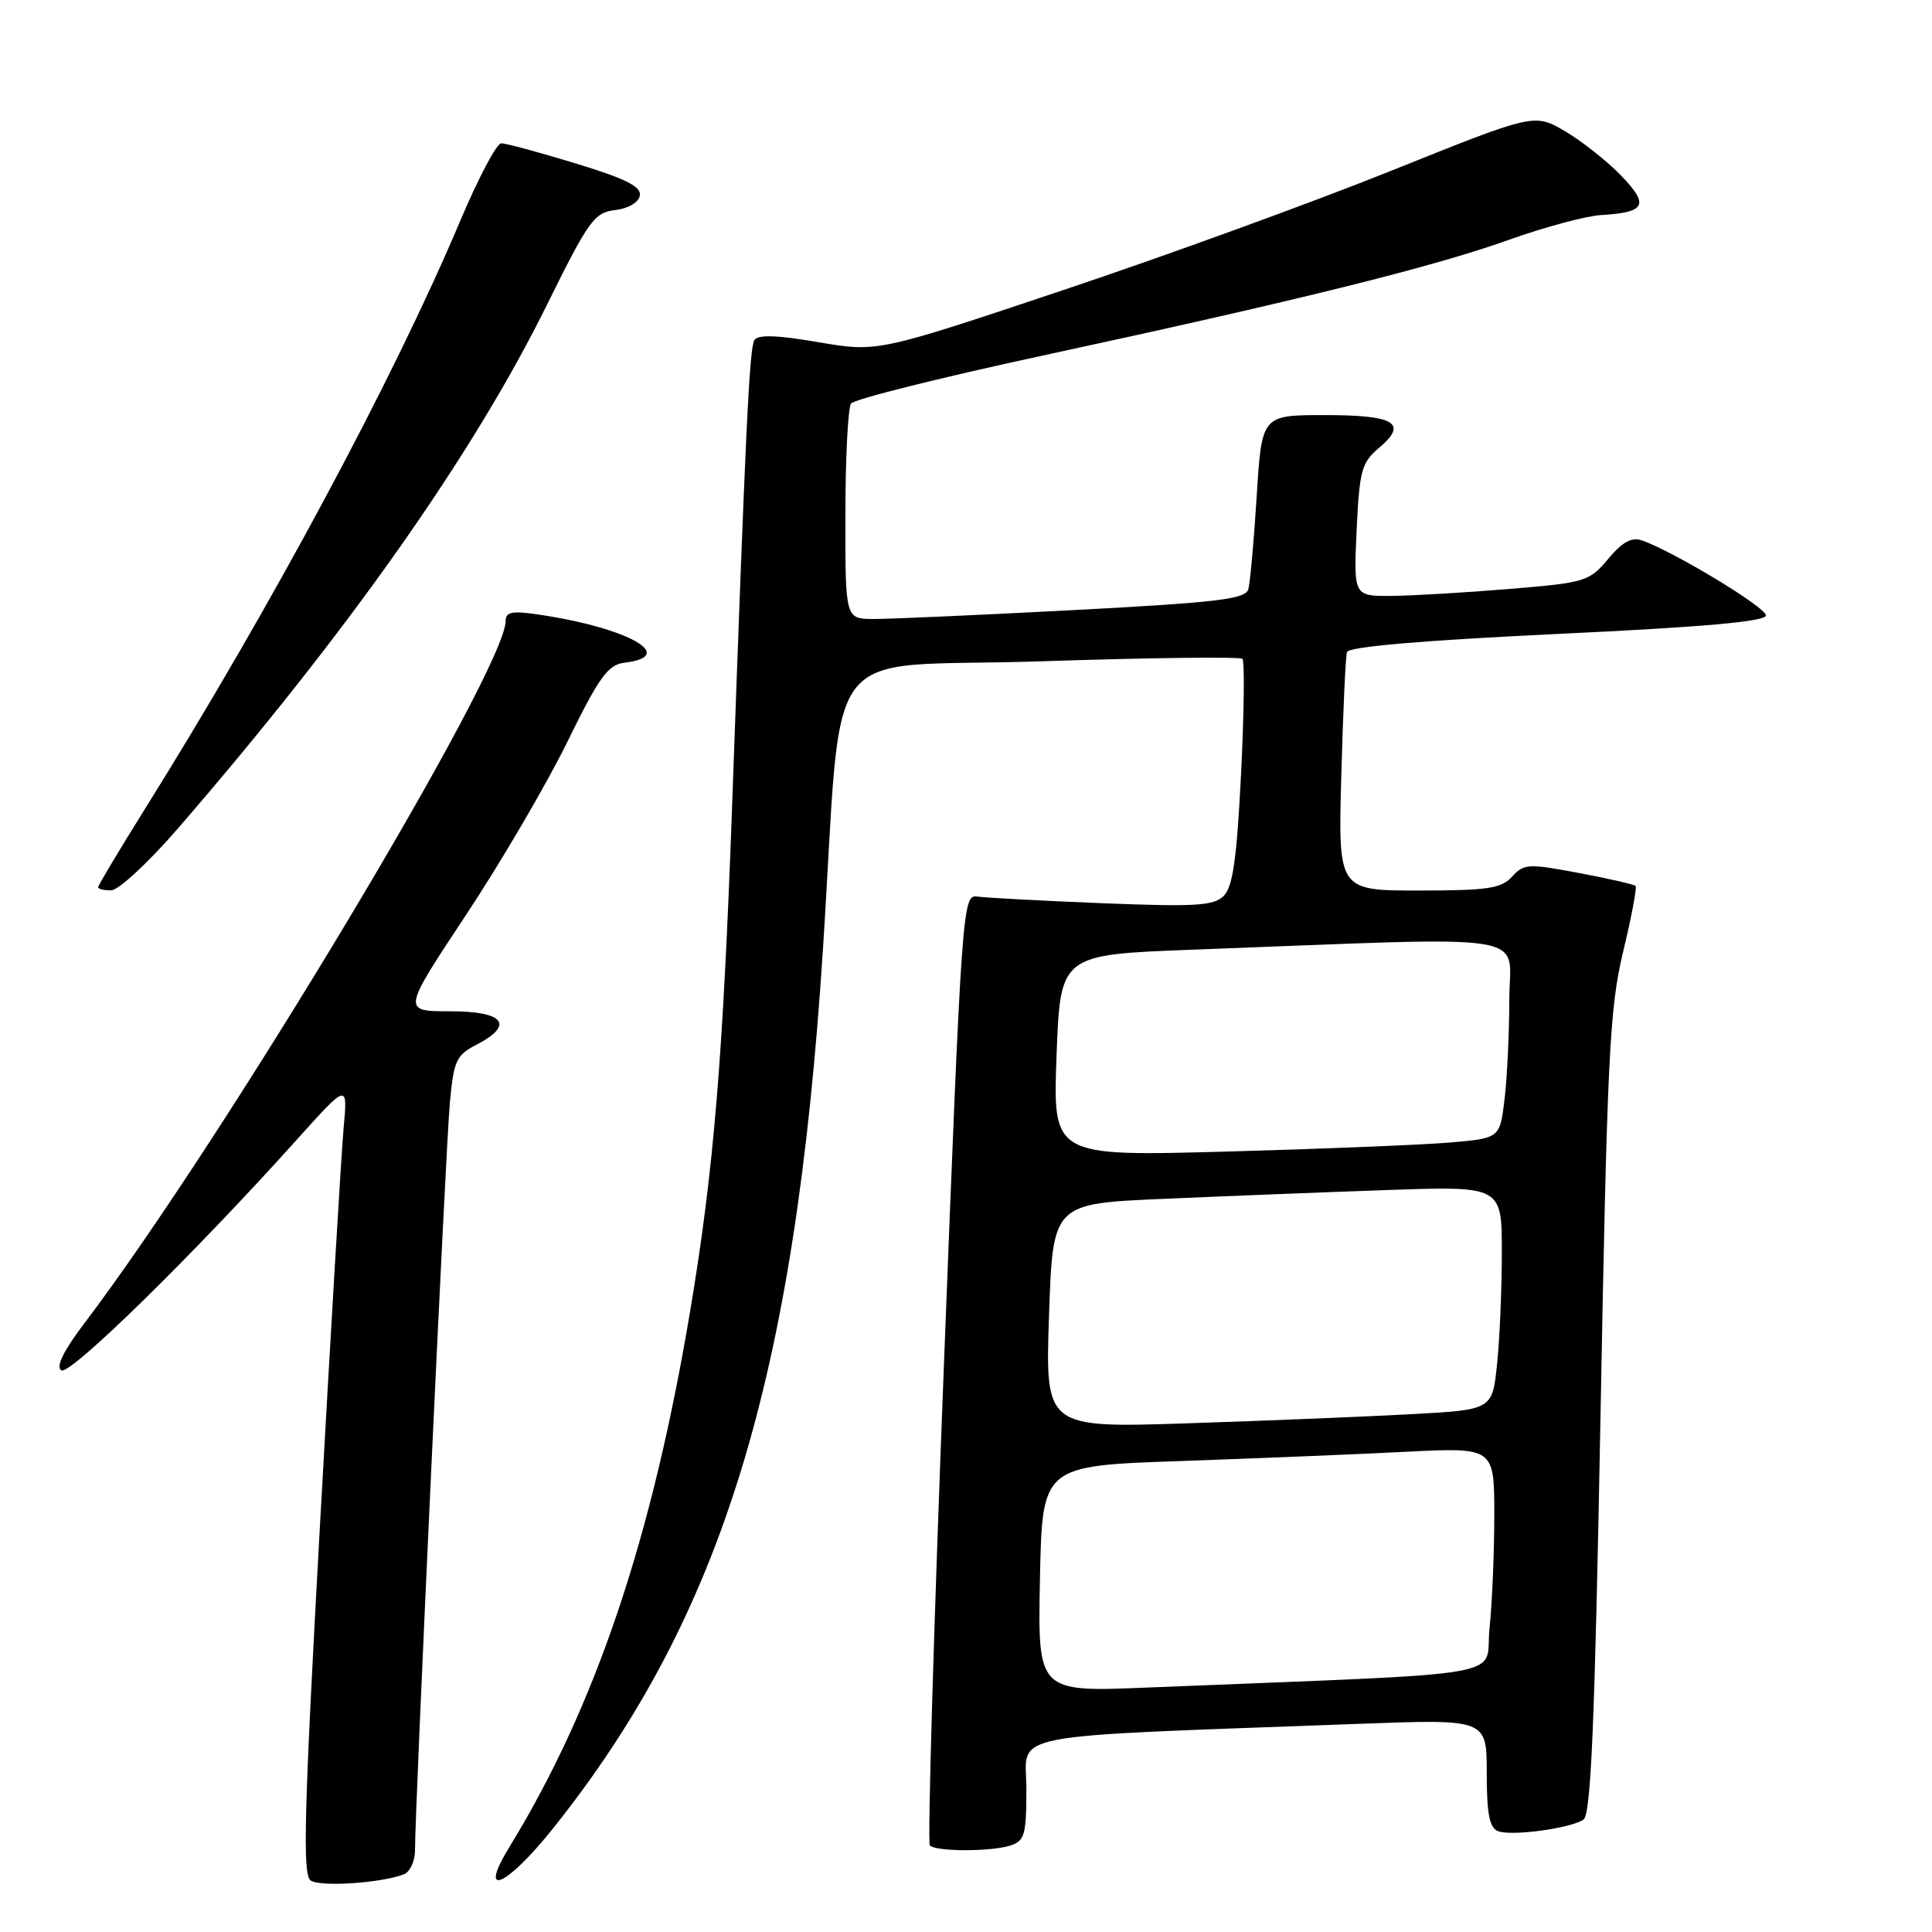 <?xml version="1.0" encoding="UTF-8" standalone="no"?>
<!DOCTYPE svg PUBLIC "-//W3C//DTD SVG 1.1//EN" "http://www.w3.org/Graphics/SVG/1.1/DTD/svg11.dtd" >
<svg xmlns="http://www.w3.org/2000/svg" xmlns:xlink="http://www.w3.org/1999/xlink" version="1.1" viewBox="0 0 256 256">
 <g >
 <path fill="currentColor"
d=" M 53.51 248.36 C 54.33 248.04 55.00 246.60 54.99 245.14 C 54.98 239.81 59.05 152.30 59.60 146.23 C 60.11 140.57 60.45 139.82 63.08 138.46 C 68.23 135.80 66.84 134.00 59.64 134.00 C 53.29 134.00 53.29 134.00 61.74 121.25 C 66.38 114.24 72.43 103.91 75.17 98.31 C 79.41 89.66 80.56 88.07 82.76 87.81 C 89.87 86.96 83.26 83.21 71.55 81.46 C 67.85 80.90 67.00 81.06 67.00 82.29 C 67.00 88.69 29.71 150.87 11.29 175.19 C 8.41 178.98 7.36 181.11 8.13 181.58 C 9.27 182.28 25.65 166.24 39.34 151.00 C 46.08 143.50 46.08 143.50 45.53 149.50 C 45.23 152.80 43.83 176.38 42.41 201.89 C 40.28 240.31 40.07 248.44 41.17 249.18 C 42.46 250.05 50.49 249.52 53.51 248.36 Z  M 73.30 242.25 C 95.69 214.18 105.35 182.74 109.03 126.00 C 111.78 83.66 108.06 88.61 137.79 87.63 C 152.26 87.15 164.33 87.00 164.63 87.30 C 164.93 87.60 164.85 94.43 164.45 102.49 C 163.89 113.71 163.36 117.50 162.16 118.70 C 160.83 120.03 158.44 120.17 146.05 119.68 C 138.05 119.36 130.60 118.96 129.50 118.80 C 127.54 118.51 127.45 119.75 125.06 181.23 C 123.72 215.73 122.89 244.22 123.21 244.54 C 124.03 245.36 131.27 245.37 133.85 244.55 C 135.77 243.94 136.00 243.15 136.00 237.05 C 136.00 229.41 131.93 230.21 180.25 228.41 C 197.00 227.79 197.00 227.79 197.00 234.92 C 197.00 240.37 197.36 242.20 198.51 242.64 C 200.29 243.32 207.92 242.30 209.80 241.13 C 210.81 240.50 211.31 228.83 212.08 187.41 C 212.96 139.97 213.27 133.63 215.07 126.12 C 216.18 121.52 216.92 117.58 216.72 117.39 C 216.52 117.19 213.13 116.41 209.19 115.67 C 202.52 114.41 201.91 114.44 200.36 116.16 C 198.94 117.73 197.12 118.00 188.00 118.00 C 177.31 118.00 177.31 118.00 177.73 102.75 C 177.96 94.36 178.29 87.01 178.48 86.41 C 178.70 85.69 188.40 84.86 206.41 84.00 C 225.75 83.09 234.00 82.35 234.00 81.55 C 234.00 80.47 221.83 73.11 217.60 71.62 C 216.21 71.13 214.99 71.79 213.09 74.06 C 210.60 77.05 210.06 77.21 199.99 78.04 C 194.22 78.52 187.22 78.93 184.43 78.96 C 179.36 79.00 179.36 79.00 179.76 70.25 C 180.13 62.36 180.42 61.29 182.71 59.36 C 186.62 56.07 184.85 55.00 175.54 55.00 C 167.19 55.00 167.19 55.00 166.52 65.75 C 166.15 71.66 165.65 77.21 165.41 78.07 C 165.05 79.39 161.39 79.83 142.24 80.84 C 129.73 81.50 117.81 82.03 115.75 82.02 C 112.00 82.00 112.00 82.00 112.02 68.25 C 112.02 60.69 112.36 54.04 112.77 53.47 C 113.17 52.90 124.53 50.06 138.00 47.15 C 171.92 39.83 189.88 35.38 199.93 31.78 C 204.64 30.10 210.13 28.62 212.12 28.50 C 218.07 28.14 218.57 27.19 214.84 23.30 C 213.00 21.39 209.66 18.74 207.41 17.41 C 203.32 15.00 203.32 15.00 184.41 22.60 C 174.01 26.78 154.42 33.91 140.88 38.44 C 116.27 46.68 116.27 46.68 108.44 45.34 C 102.99 44.40 100.42 44.32 99.96 45.06 C 99.30 46.13 98.80 56.62 97.00 107.00 C 95.80 140.23 94.58 155.02 91.47 173.60 C 86.41 203.85 78.90 226.14 67.49 244.75 C 63.24 251.69 67.09 250.03 73.30 242.25 Z  M 23.50 109.86 C 46.07 83.80 62.67 60.26 72.50 40.34 C 77.99 29.22 78.75 28.16 81.49 27.84 C 83.23 27.64 84.61 26.84 84.78 25.92 C 85.01 24.73 82.92 23.68 76.29 21.66 C 71.46 20.18 67.01 18.98 66.41 18.99 C 65.81 18.99 63.37 23.61 60.99 29.25 C 52.13 50.22 36.02 80.27 19.13 107.31 C 15.76 112.71 13.00 117.32 13.00 117.56 C 13.00 117.80 13.79 117.99 14.75 117.97 C 15.71 117.95 19.65 114.30 23.50 109.86 Z  M 137.80 209.22 C 138.10 194.23 138.10 194.23 156.30 193.60 C 166.31 193.25 179.79 192.70 186.25 192.37 C 198.00 191.78 198.00 191.78 198.00 200.74 C 198.00 205.67 197.72 212.42 197.37 215.75 C 196.66 222.49 201.92 221.58 152.00 223.61 C 137.50 224.21 137.50 224.21 137.80 209.22 Z  M 139.00 174.36 C 139.50 159.50 139.50 159.50 154.00 158.86 C 161.97 158.51 175.36 157.98 183.75 157.69 C 199.00 157.15 199.00 157.15 199.00 165.93 C 199.00 170.76 198.72 177.43 198.37 180.75 C 197.74 186.80 197.74 186.80 187.12 187.38 C 181.28 187.70 167.95 188.25 157.50 188.59 C 138.50 189.22 138.50 189.22 139.00 174.36 Z  M 140.00 139.86 C 140.50 126.50 140.50 126.50 158.00 125.84 C 204.45 124.09 200.00 123.39 199.99 132.45 C 199.99 136.88 199.70 142.82 199.36 145.66 C 198.74 150.82 198.74 150.82 192.12 151.39 C 188.48 151.70 175.15 152.24 162.50 152.59 C 139.50 153.22 139.50 153.22 140.00 139.86 Z "/>
</g>
</svg>